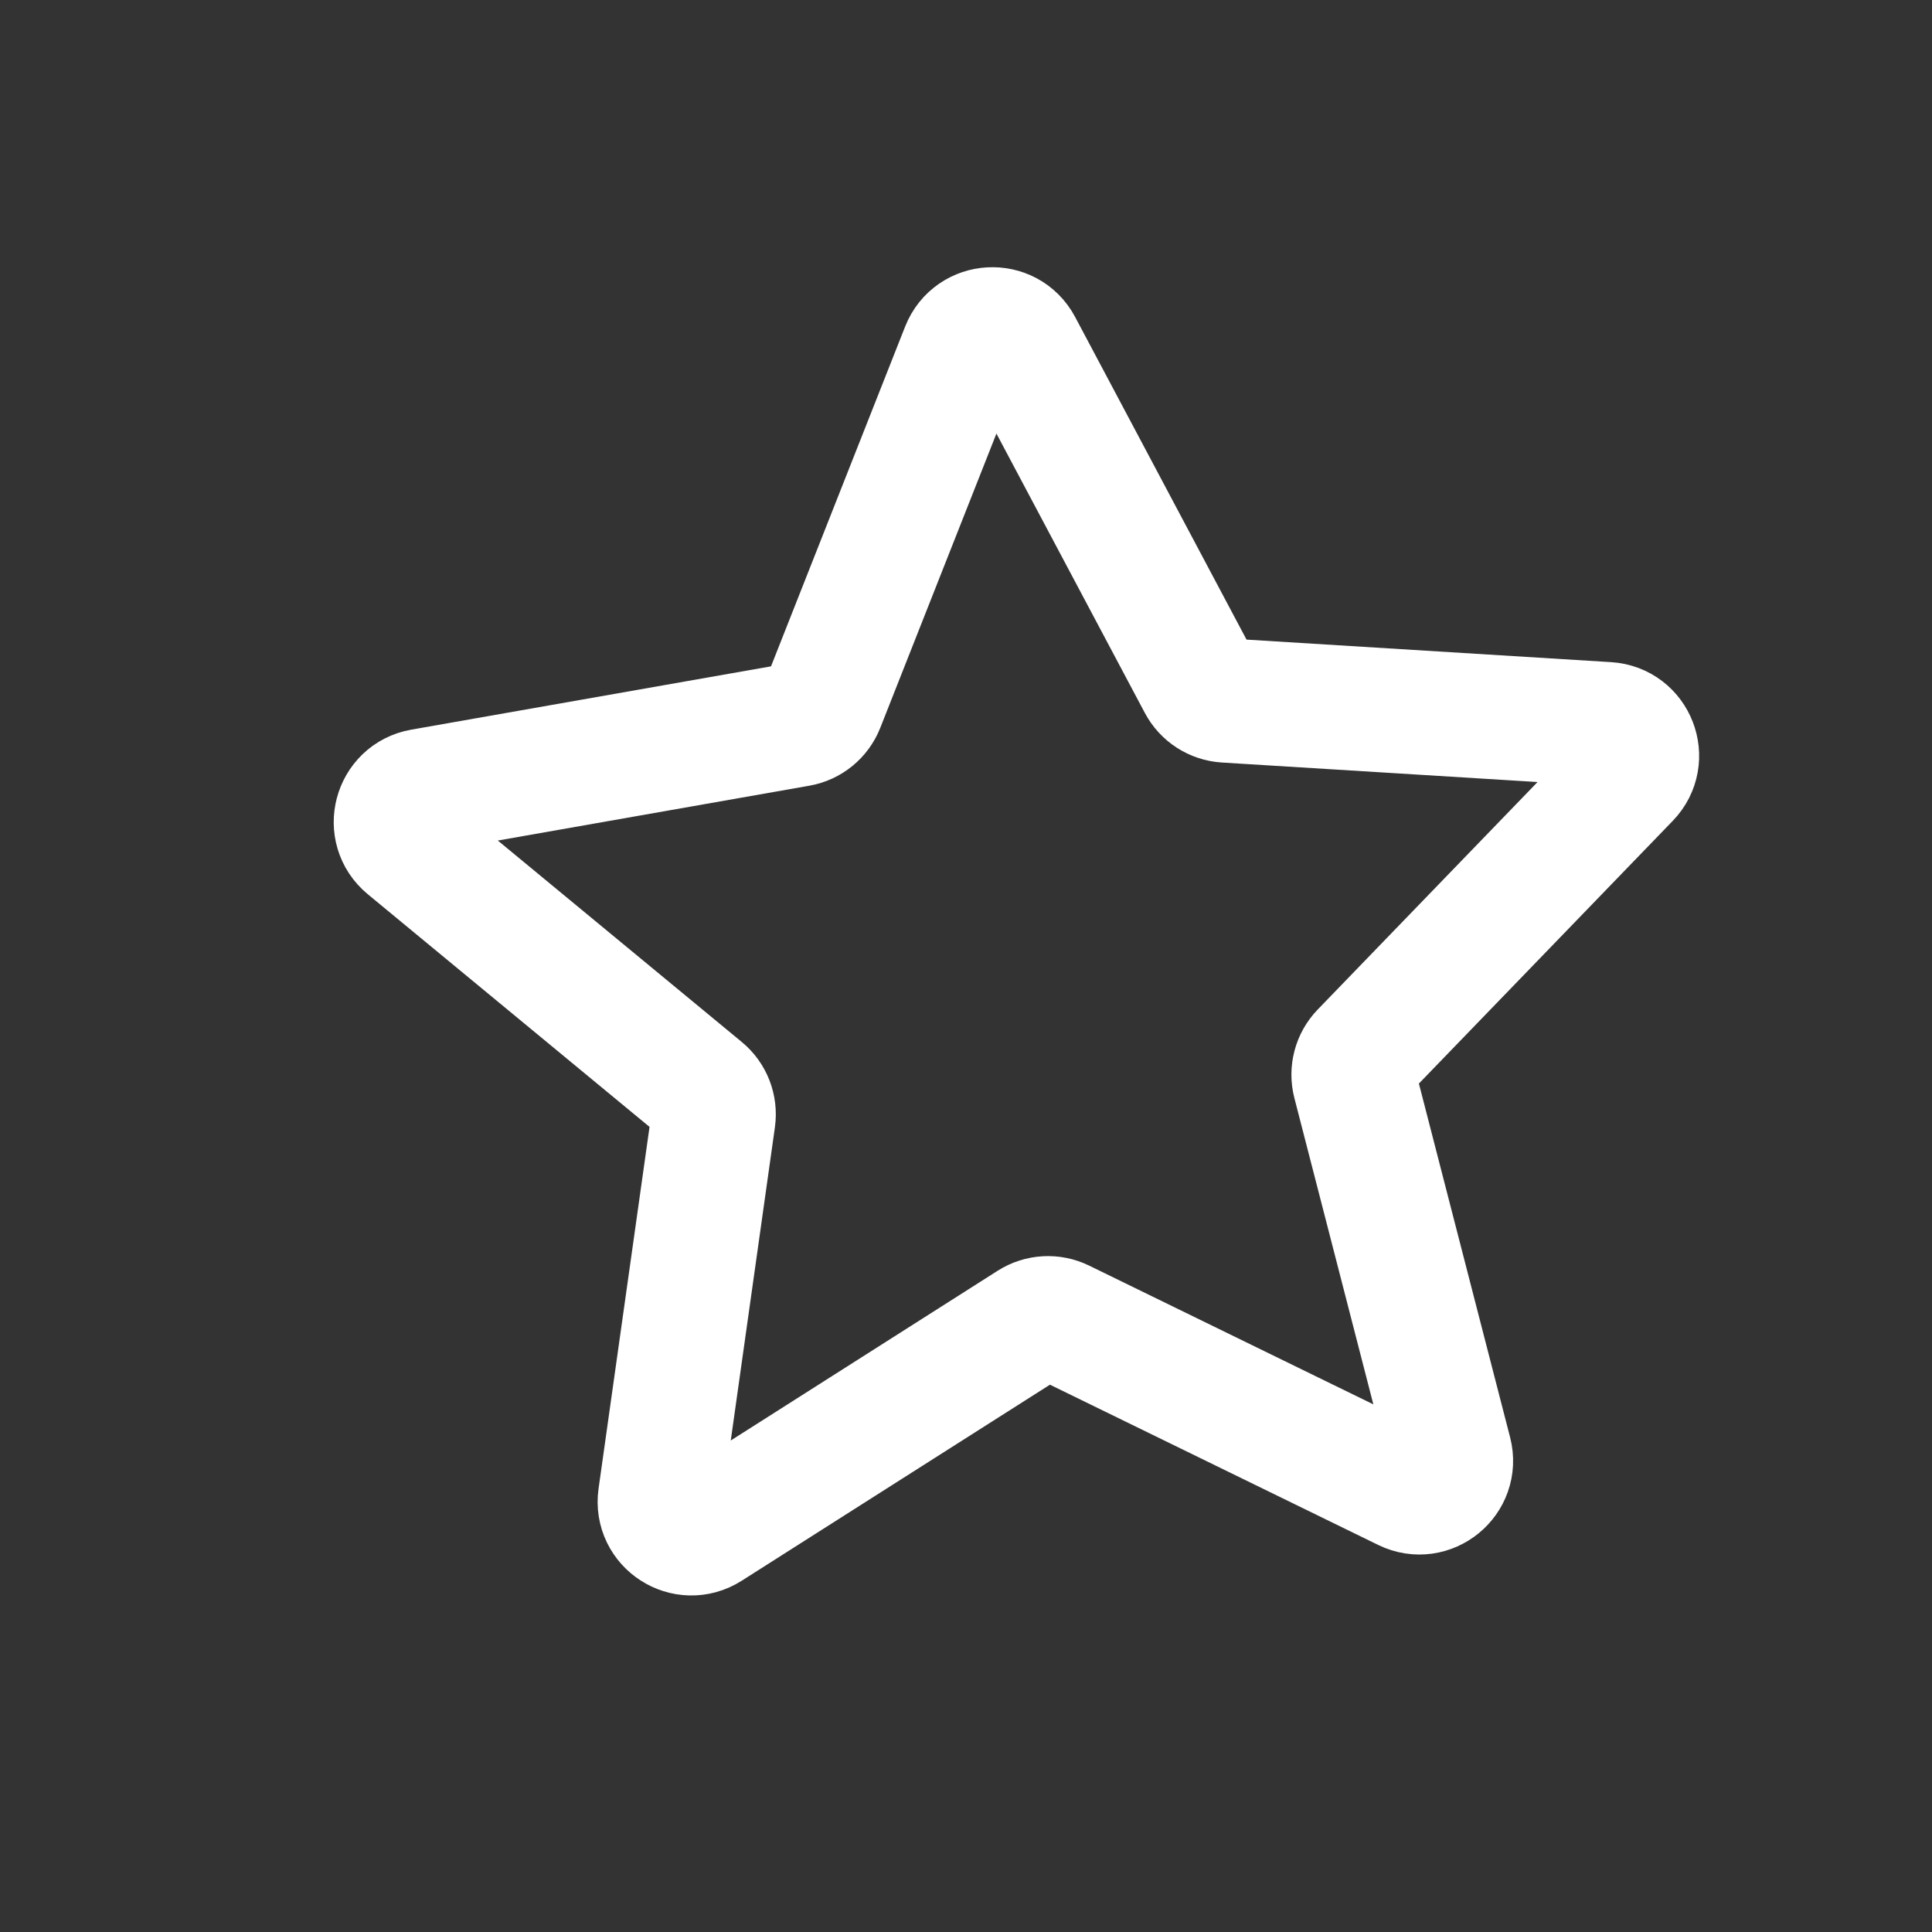 <svg width="42" height="42" viewBox="0 0 42 42" fill="none" xmlns="http://www.w3.org/2000/svg">
<rect x="0" y="0" width="42" height="42" fill="#333333" stroke="none"/>
<g clip-path="url(#clip0_1_1168)">
<path d="M15.265 23.692L8.855 18.399C8.403 18.026 8.596 17.294 9.173 17.192L17.361 15.751C17.596 15.71 17.793 15.549 17.881 15.326L20.933 7.594C21.149 7.048 21.905 7.006 22.18 7.524L26.08 14.865C26.192 15.076 26.406 15.214 26.645 15.229L34.942 15.742C35.528 15.779 35.801 16.485 35.394 16.906L29.617 22.884C29.451 23.056 29.386 23.302 29.446 23.534L31.521 31.583C31.668 32.151 31.081 32.63 30.554 32.373L23.084 28.726C22.869 28.621 22.615 28.636 22.413 28.764L15.399 33.225C14.904 33.54 14.267 33.13 14.349 32.549L15.509 24.318C15.542 24.081 15.45 23.844 15.265 23.692Z" stroke="white" stroke-width="2.7" stroke-linecap="round" stroke-linejoin="round"/>
</g>
<defs>
<clipPath id="clip0_1_1168">
<rect width="33" height="33" fill="white" transform="matrix(-0.255 0.967 0.967 0.255 9.256 0.795)"/>
</clipPath>
</defs>
</svg>
